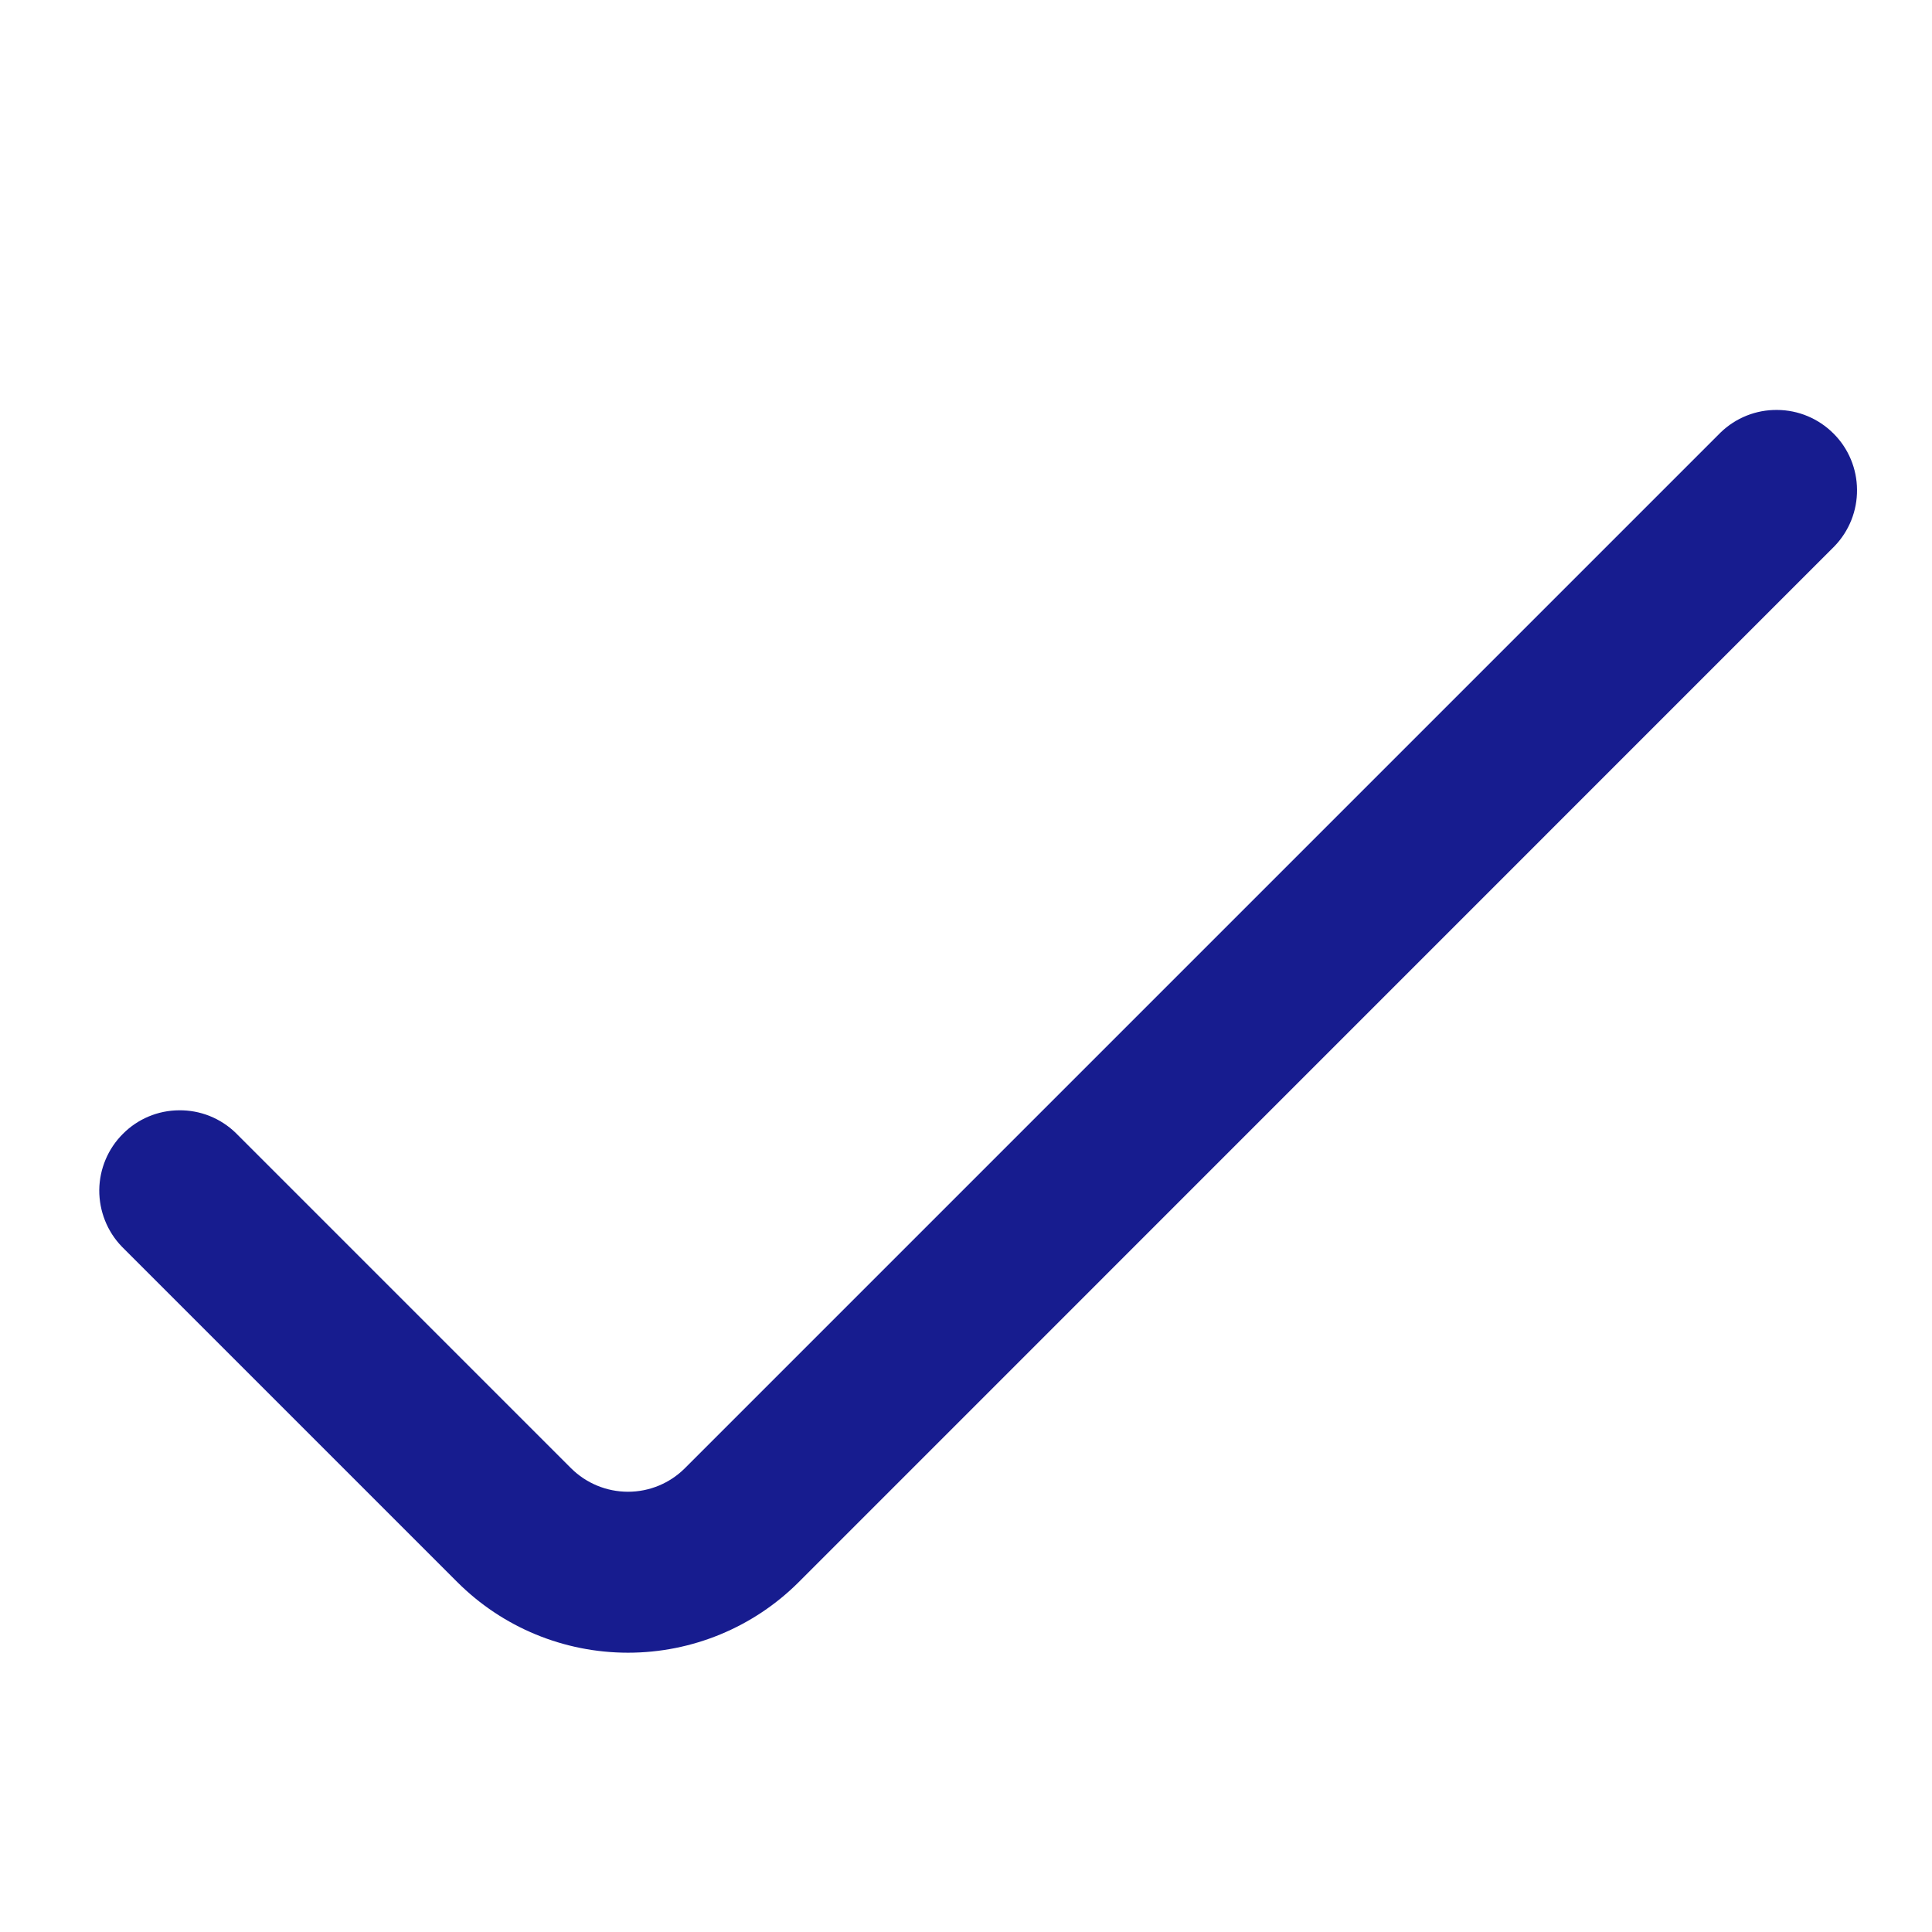 <svg width="16" height="16" viewBox="0 0 16 16" fill="none" xmlns="http://www.w3.org/2000/svg">
<path d="M1.009 10.324L3.787 13.102C4.162 13.477 4.67 13.687 5.201 13.687C5.731 13.687 6.24 13.477 6.615 13.102L15.192 4.524C15.313 4.399 15.381 4.23 15.379 4.055C15.378 3.881 15.308 3.713 15.184 3.59C15.06 3.466 14.893 3.396 14.718 3.395C14.543 3.393 14.375 3.46 14.249 3.582L5.672 12.159C5.547 12.284 5.378 12.354 5.201 12.354C5.024 12.354 4.854 12.284 4.729 12.159L1.952 9.382C1.826 9.26 1.658 9.193 1.483 9.195C1.308 9.196 1.141 9.266 1.018 9.39C0.894 9.513 0.824 9.681 0.822 9.855C0.821 10.03 0.888 10.199 1.009 10.324Z" fill="#171C8F"/>
</svg>
